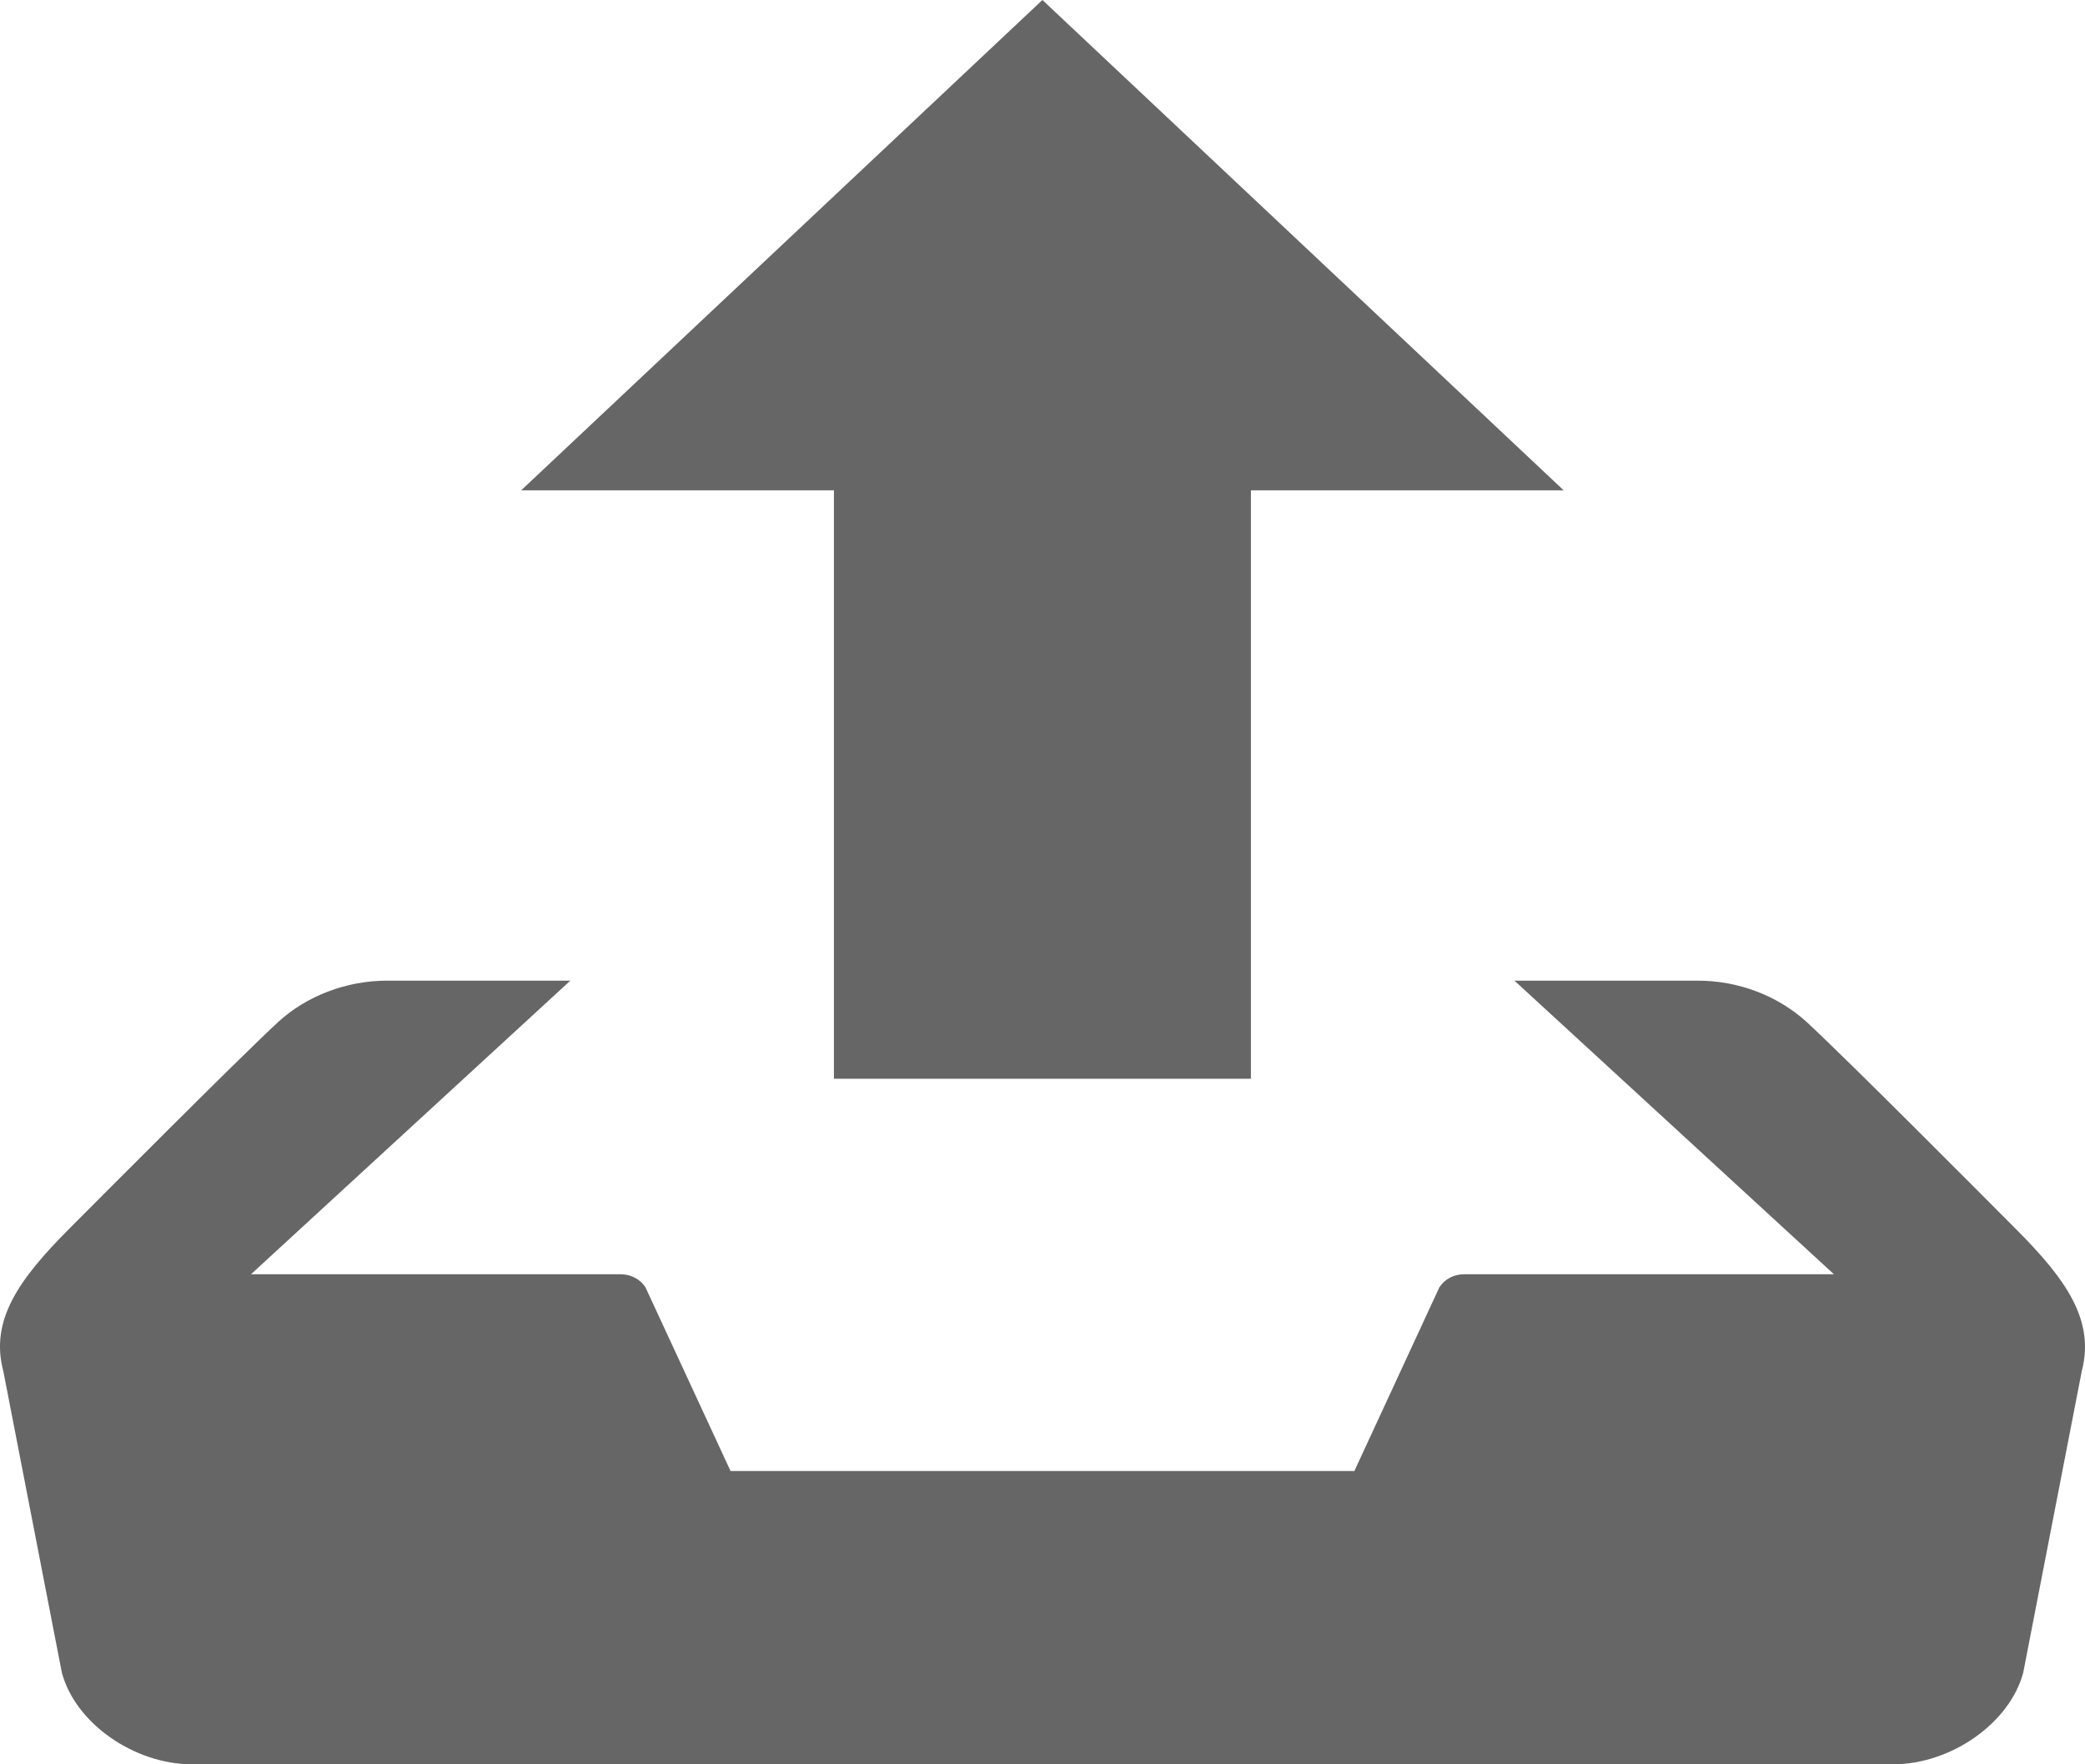 <svg width="26" height="22" viewBox="0 0 26 22" fill="none" xmlns="http://www.w3.org/2000/svg">
<path d="M10.399 13.451H15.599V6.114H19.499L12.999 0L6.499 6.114H10.399V13.451ZM25.138 15.325C24.865 15.051 23.044 13.218 22.524 12.739C22.16 12.411 21.674 12.228 21.169 12.228H18.885L22.869 15.889H18.261C18.199 15.888 18.137 15.903 18.082 15.931C18.027 15.96 17.982 16.002 17.949 16.052L16.889 18.343H9.11L8.049 16.052C8.017 16.002 7.971 15.96 7.916 15.932C7.861 15.903 7.8 15.889 7.737 15.889H3.13L7.112 12.228H4.829C4.313 12.228 3.82 12.423 3.474 12.739C2.954 13.219 1.133 15.052 0.86 15.325C0.225 15.962 -0.125 16.469 0.041 17.096L0.771 20.855C0.937 21.484 1.669 22 2.398 22H23.603C24.332 22 25.064 21.484 25.23 20.855L25.96 17.096C26.123 16.469 25.775 15.962 25.138 15.325Z" fill="black" fill-opacity="0.6"/>
</svg>
